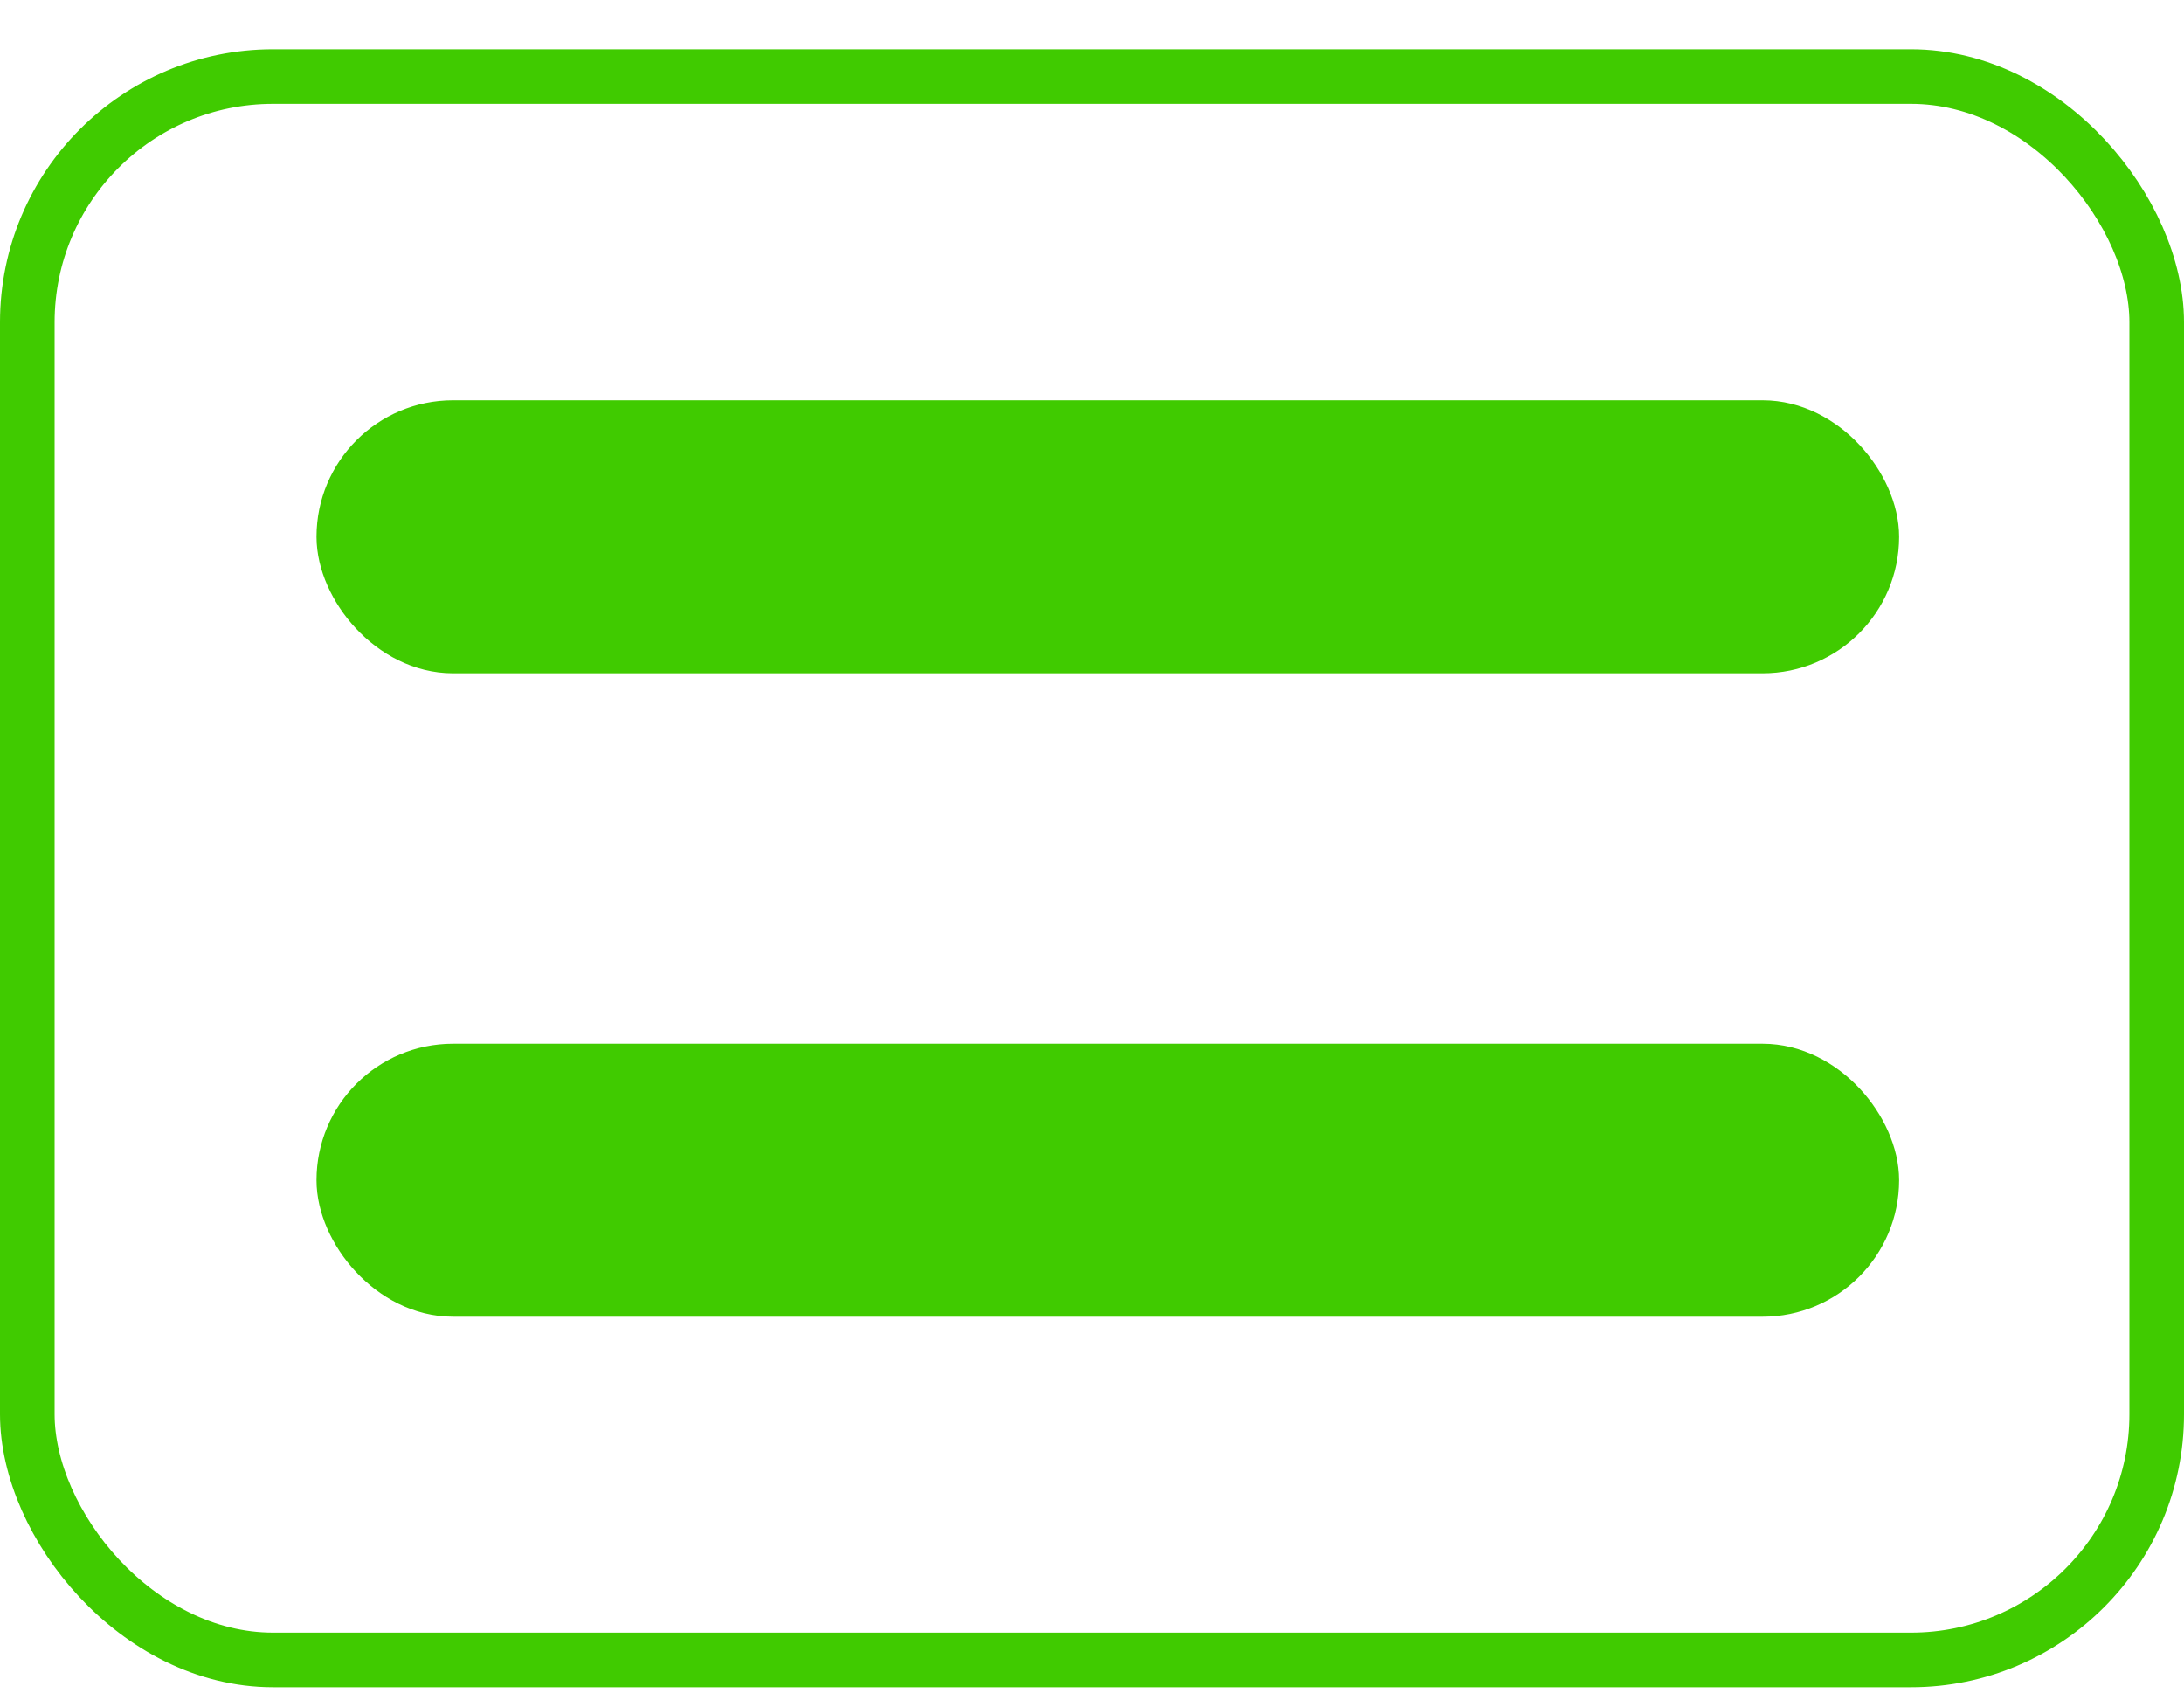 <svg width="40" height="31" viewBox="0 0 40 31" fill="none" xmlns="http://www.w3.org/2000/svg">
<rect x="0.5" y="1.402" width="39" height="29" rx="4.5" stroke="#40CB00"/>
<rect x="6.297" y="7.831" width="27.985" height="4" rx="2" fill="#40CB00" stroke="#40CB00"/>
<rect x="6.297" y="19.616" width="27.985" height="4" rx="2" fill="#40CB00" stroke="#40CB00"/>
</svg>
